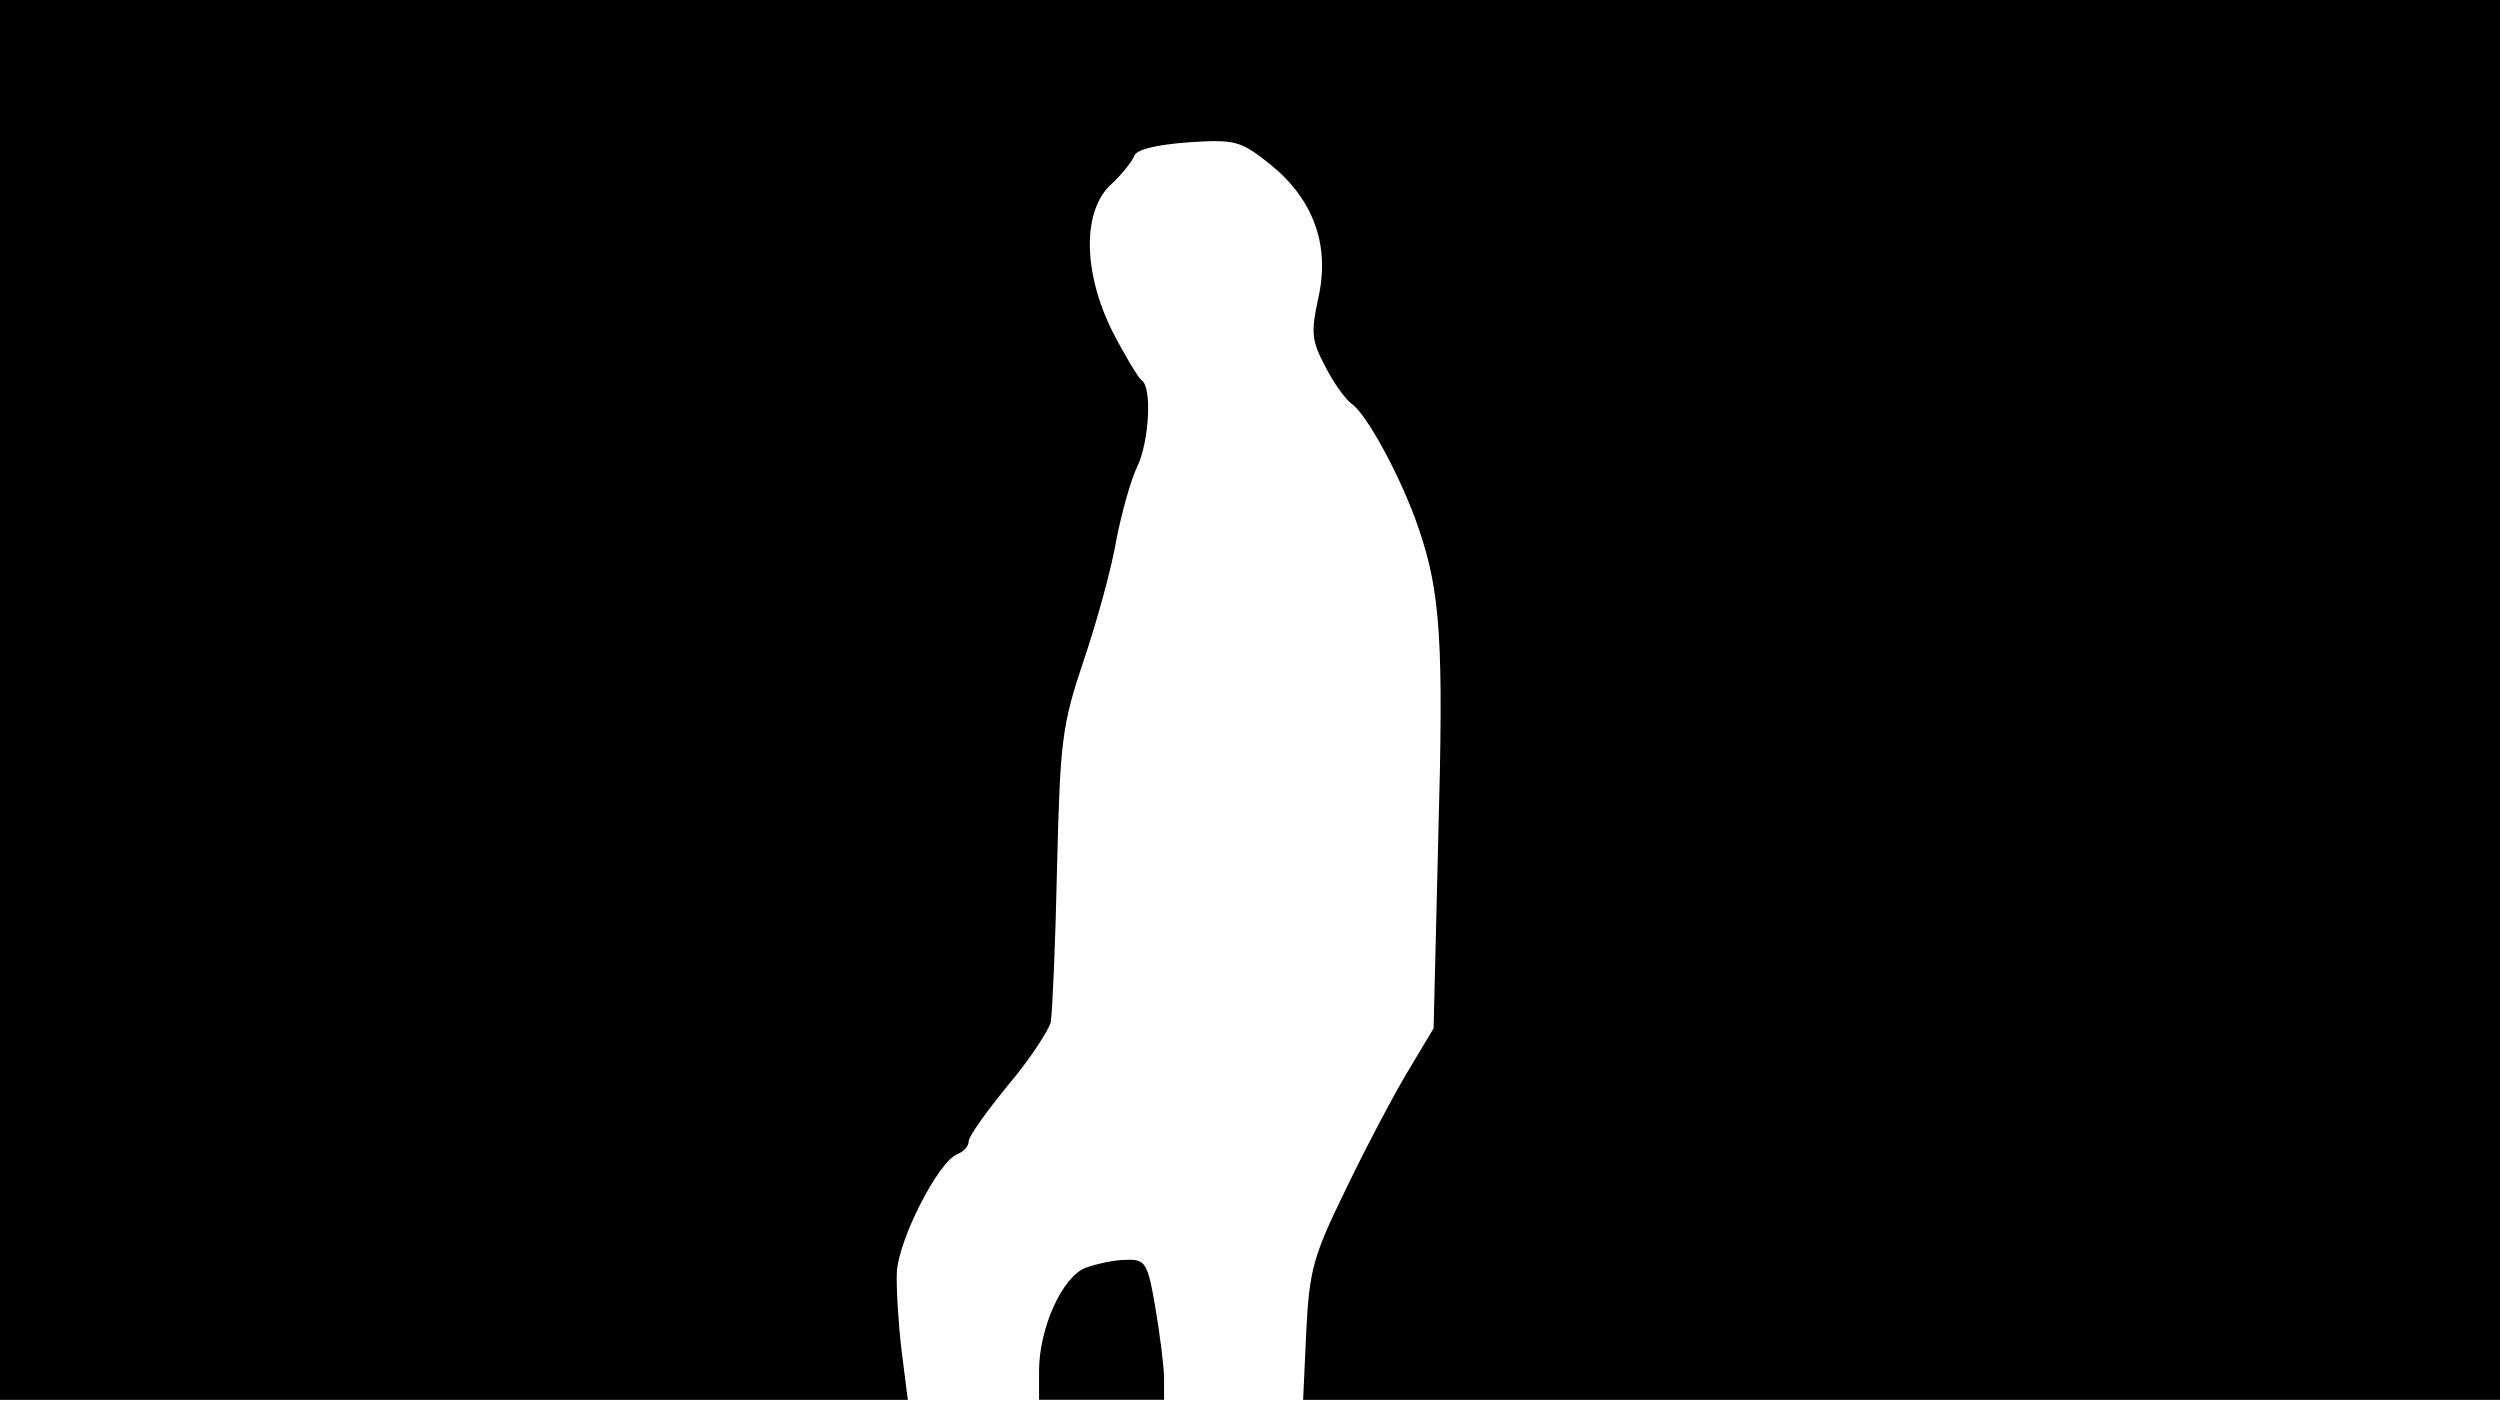 <svg version="1.0" xmlns="http://www.w3.org/2000/svg"
 width="668px" style="transform:scale(1,1.001);" height="375.75px" viewBox="0 0 320 180"
 preserveAspectRatio="xMidYMid meet">
<g transform="translate(0,180) scale(0.1,-0.1)"
fill="#000000" stroke="none">
<path d="M0 905 l0 -895 581 0 581 0 -8 63 c-4 34 -7 80 -6 101 3 43 53 140 77 150 8 3
15 10 15 17 0 6 23 38 50 71 28 33 52 70 55 81 2 12 6 101 8 197 4 162 6 182
34 265 17 50 36 119 42 155 7 36 19 78 27 94 15 32 19 102 5 110 -4 3 -21 31
-37 62 -38 76 -39 155 -1 189 14 13 27 30 29 36 3 8 29 14 69 17 61 4 67 2
106 -29 55 -45 76 -104 60 -172 -9 -42 -8 -53 9 -85 10 -20 26 -43 35 -49 20
-15 64 -97 85 -159 28 -82 32 -145 25 -394 l-6 -245 -33 -55 c-18 -30 -54 -98
-79 -150 -42 -86 -47 -103 -51 -183 l-4 -87 766 0 766 0 0 895 0 895 -1600 0
-1600 0 0 -895z"/>
<path d="M1390 179 c-30 -11 -60 -77 -60 -132 l0 -37 80 0 80 0 0 27 c0 14 -5 55 -11
90 -10 59 -13 63 -38 62 -14 0 -37 -5 -51 -10z"/>
</g>
</svg>
